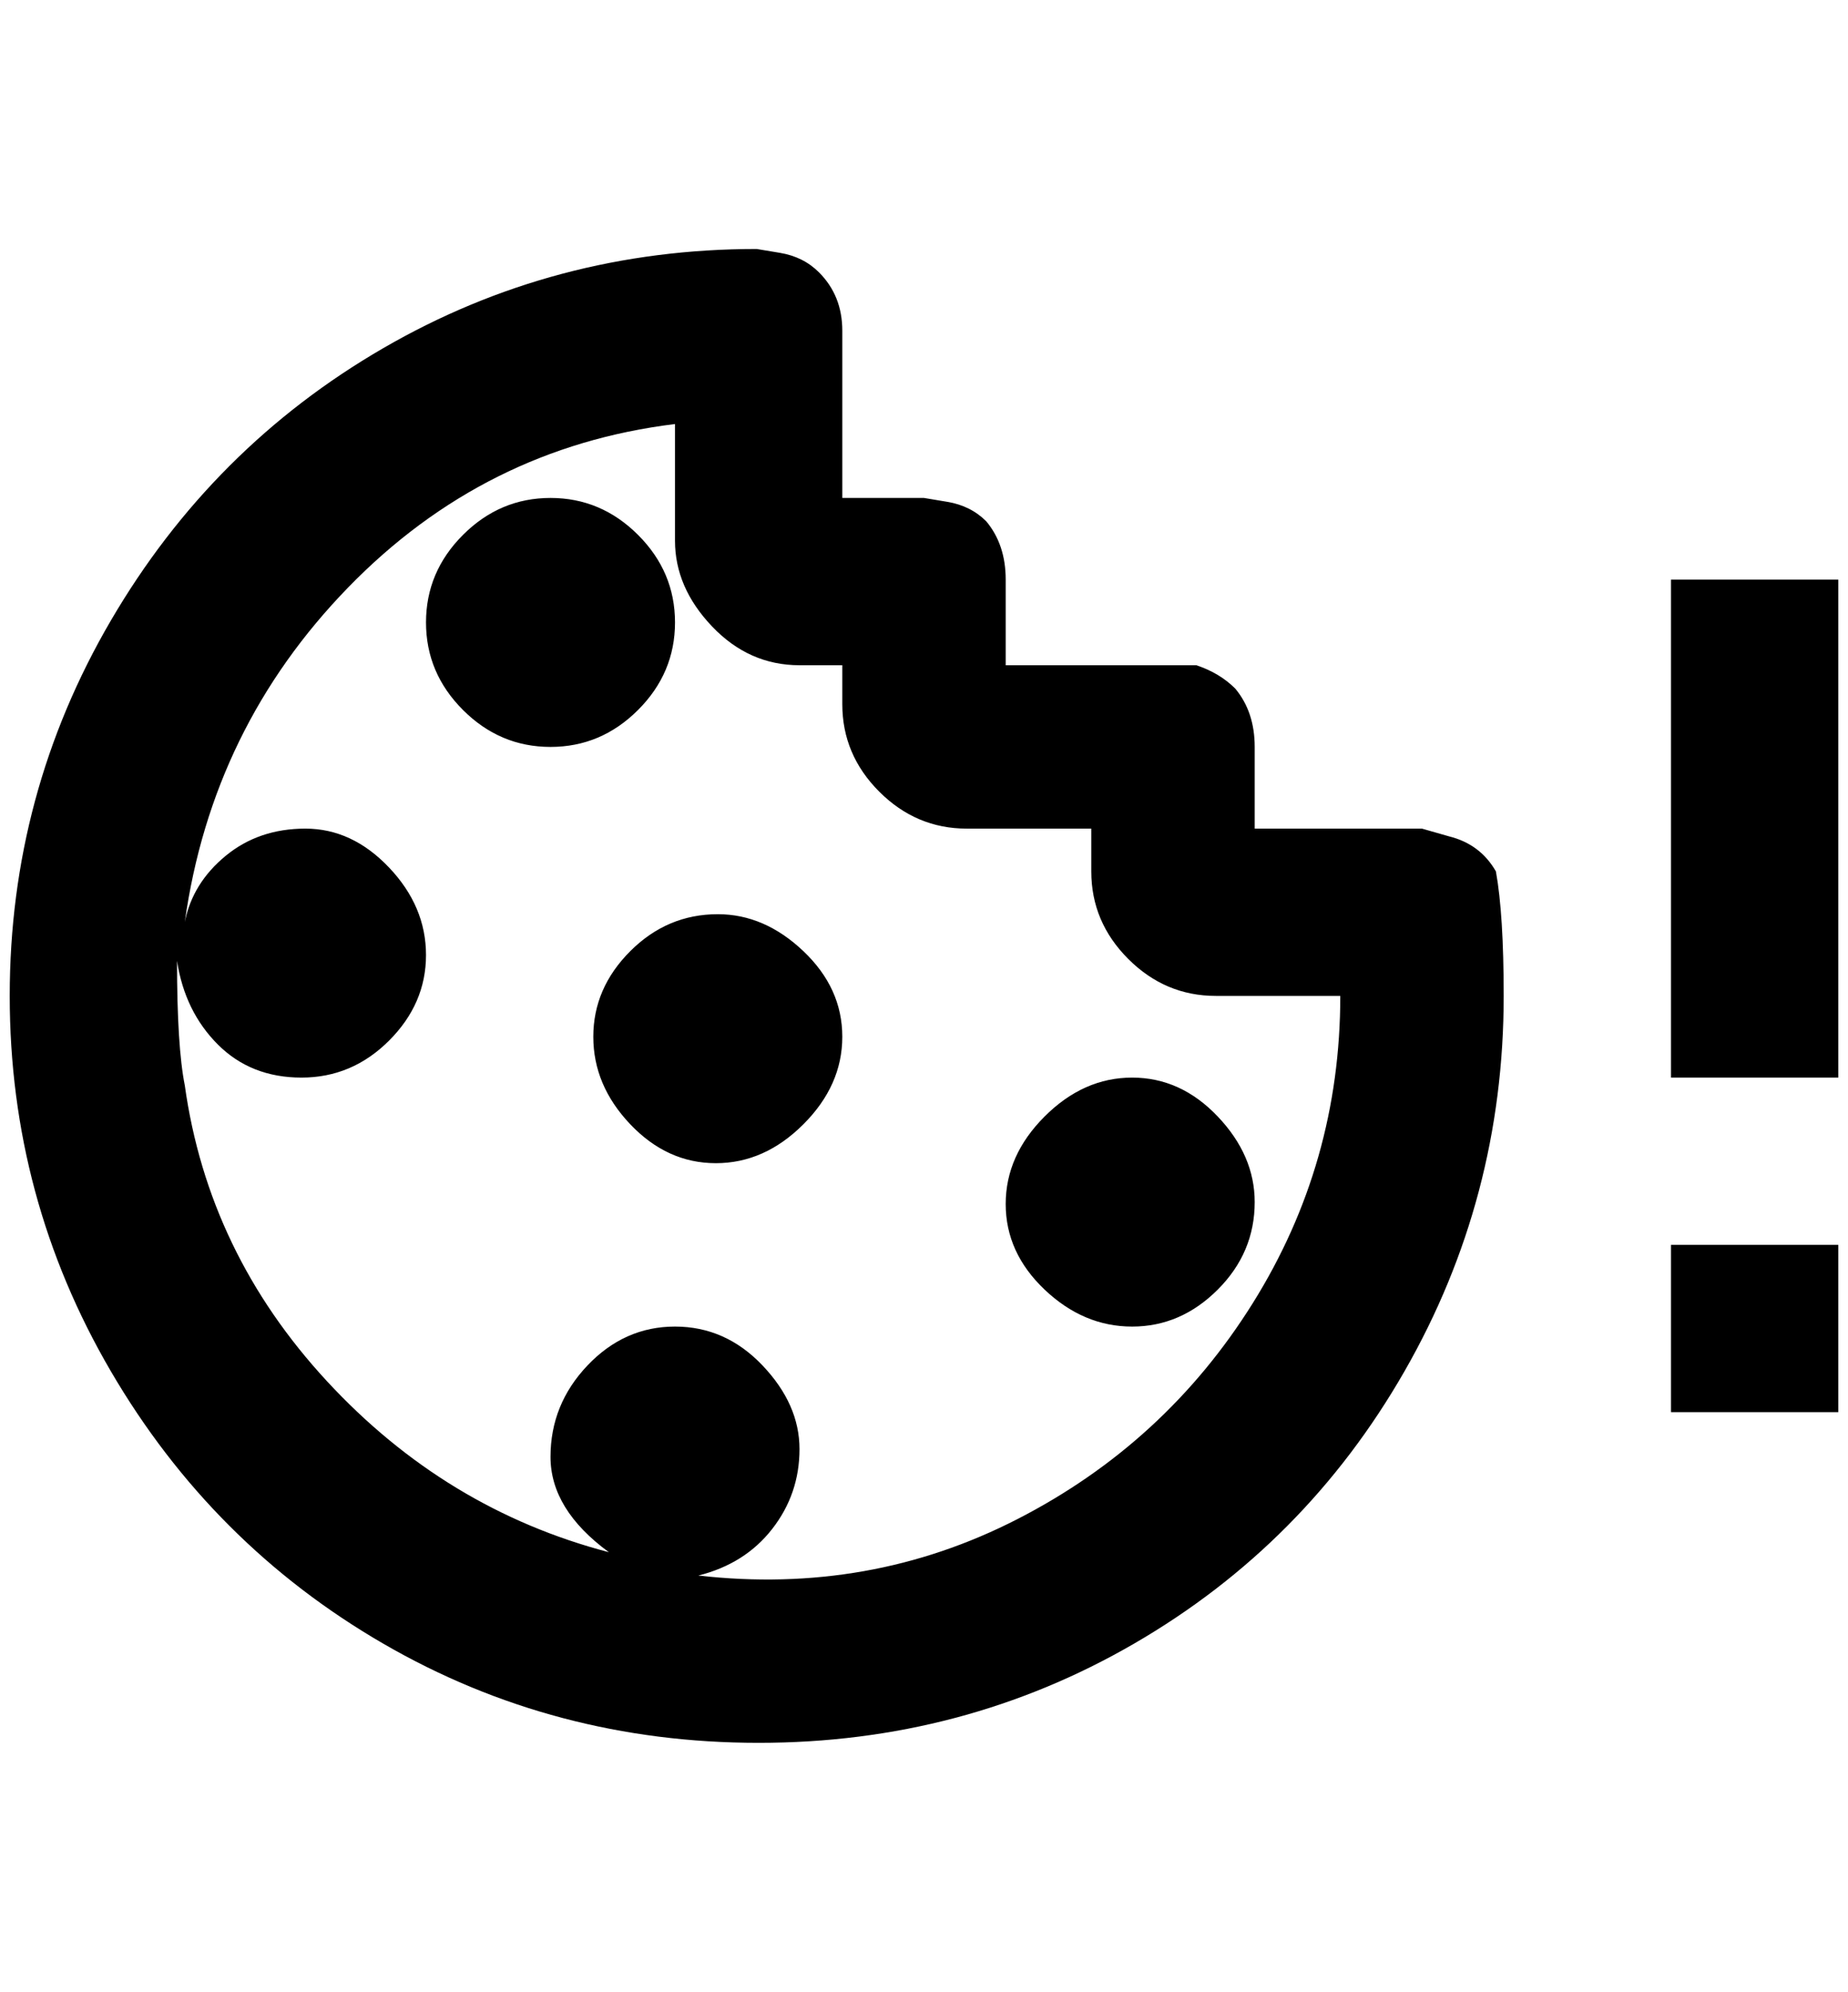 <?xml version="1.0" standalone="no"?>
<!DOCTYPE svg PUBLIC "-//W3C//DTD SVG 1.1//EN" "http://www.w3.org/Graphics/SVG/1.1/DTD/svg11.dtd" >
<svg xmlns="http://www.w3.org/2000/svg" xmlns:xlink="http://www.w3.org/1999/xlink" version="1.1" viewBox="-10 0 1900 2048">
   <path fill="currentColor"
d="M1280 1236q0 52 -38 90t-88 38t-90 -38t-40 -88t40 -90t90 -40t88 40t38 88zM1528 896q8 44 8 128q0 208 -102 386t-278 280t-386 102t-386 -102t-280 -280t-104 -386t104 -386t280 -280t384 -102l24 4q24 4 40 20q24 24 24 60v172h84l24 4q24 4 40 20q20 24 20 60v88
h172h24q24 8 40 24q20 24 20 60v84h172l28 8q32 8 48 36zM1368 1024h-128q-52 0 -90 -38t-38 -90v-44h-128q-52 0 -90 -38t-38 -90v-40h-44q-52 0 -90 -40t-38 -88v-120q-196 24 -336 168t-168 344q8 -40 42 -68t82 -28t86 40t38 90t-38 88t-90 38t-86 -34t-42 -86
q0 88 8 128q24 172 146 304t290 176q-60 -44 -60 -98t38 -94t90 -40t90 40t38 86t-28 82t-76 48q176 20 328 -58t242 -222t90 -316zM728 940q-52 0 -90 38t-38 88t38 90t88 40t90 -40t40 -90t-40 -88t-88 -38zM684 640q0 -52 -38 -90t-90 -38t-90 38t-38 90t38 90t90 38
t90 -38t38 -90zM1708 1452h172v-172h-172v172zM1708 596v512h172v-512h-172z" />
</svg>
